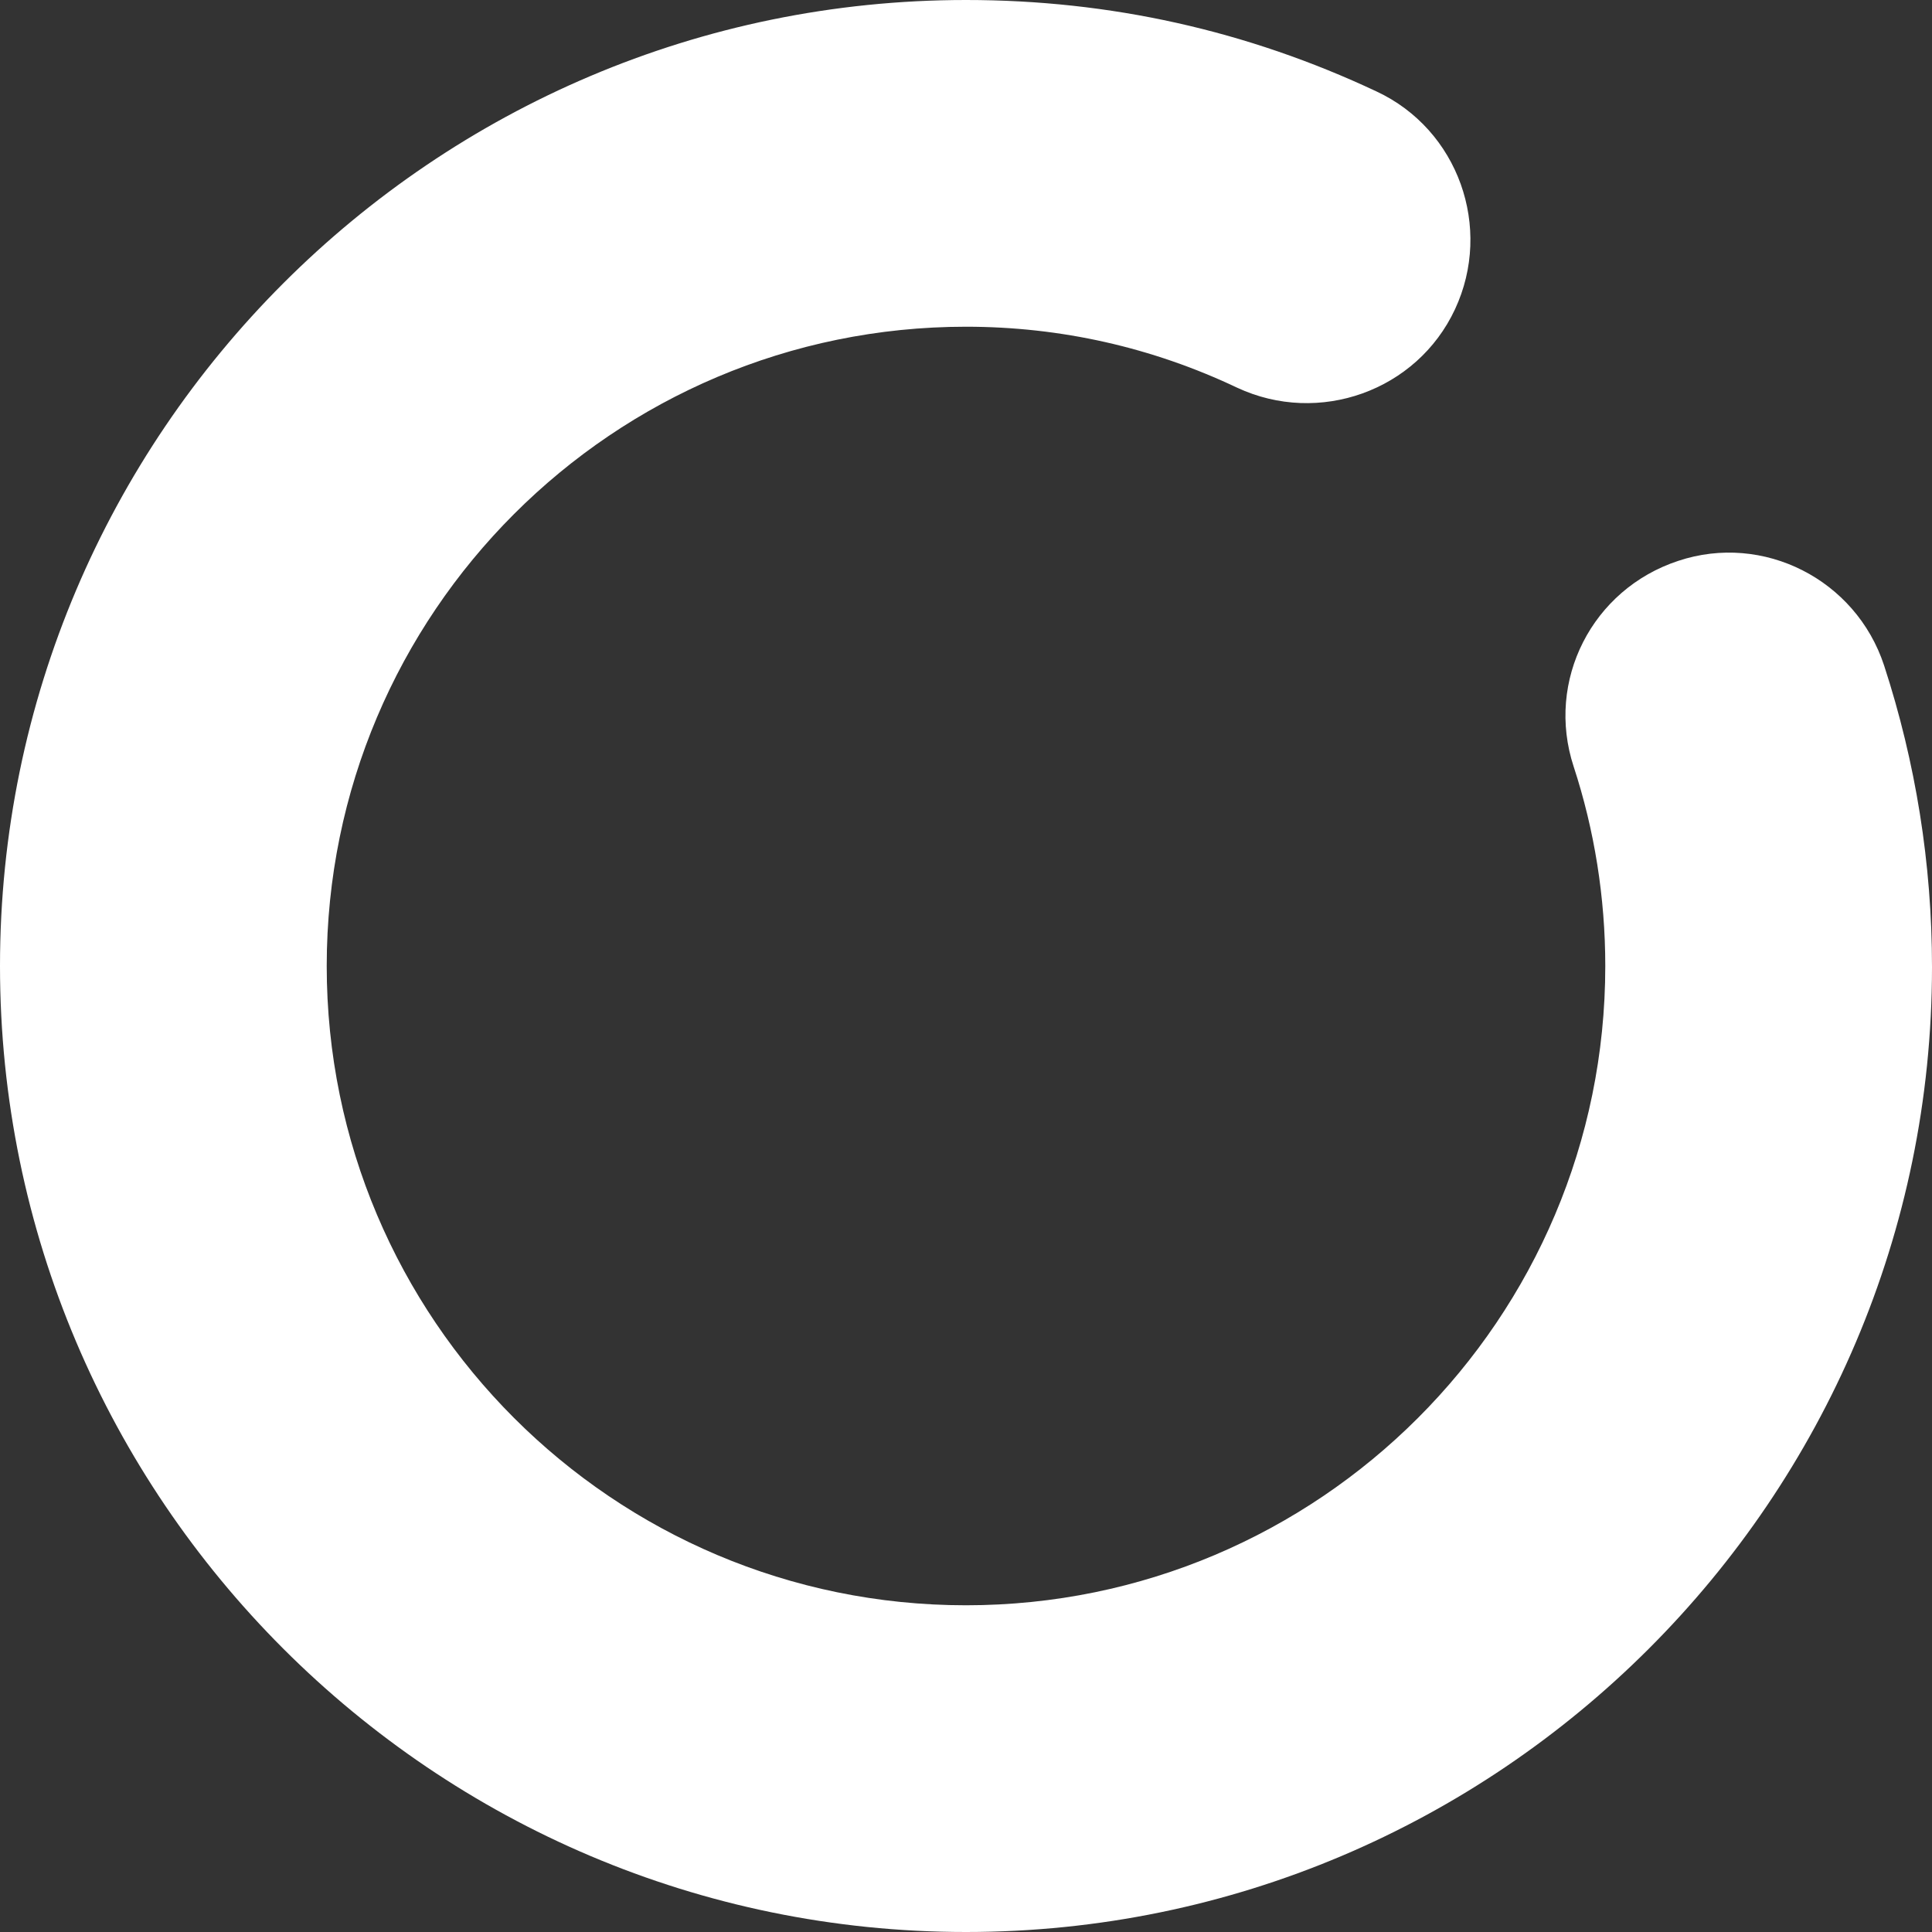 <?xml version="1.0" encoding="utf-8"?><svg version="1.1" xmlns="http://www.w3.org/2000/svg" xmlns:xlink="http://www.w3.org/1999/xlink" x="0px" y="0px" viewBox="0 0 17.74 17.74" style="enable-background:new 0 0 17.74 17.74;" xml:space="preserve" fill="#ffffff"><rect x="0" y="0" width="17.74" height="17.74" fill="#333333" stroke="none"/><g><path d="M8.87,17.74C3.98,17.74,0,13.76,0,8.87S3.98,0,8.87,0c1.32,0,2.58,0.28,3.77,0.84c0.75,0.35,1.07,1.25,0.72,2s-1.25,1.07-2,0.72C10.58,3.19,9.74,3,8.87,3C5.63,3,3,5.63,3,8.87s2.63,5.87,5.87,5.87c3.24,0,5.87-2.63,5.87-5.87c0-0.63-0.1-1.25-0.29-1.83c-0.26-0.79,0.17-1.63,0.96-1.89c0.78-0.26,1.63,0.17,1.89,0.96c0.29,0.89,0.44,1.82,0.44,2.77C17.74,13.76,13.76,17.74,8.87,17.74z"/></g></svg>

